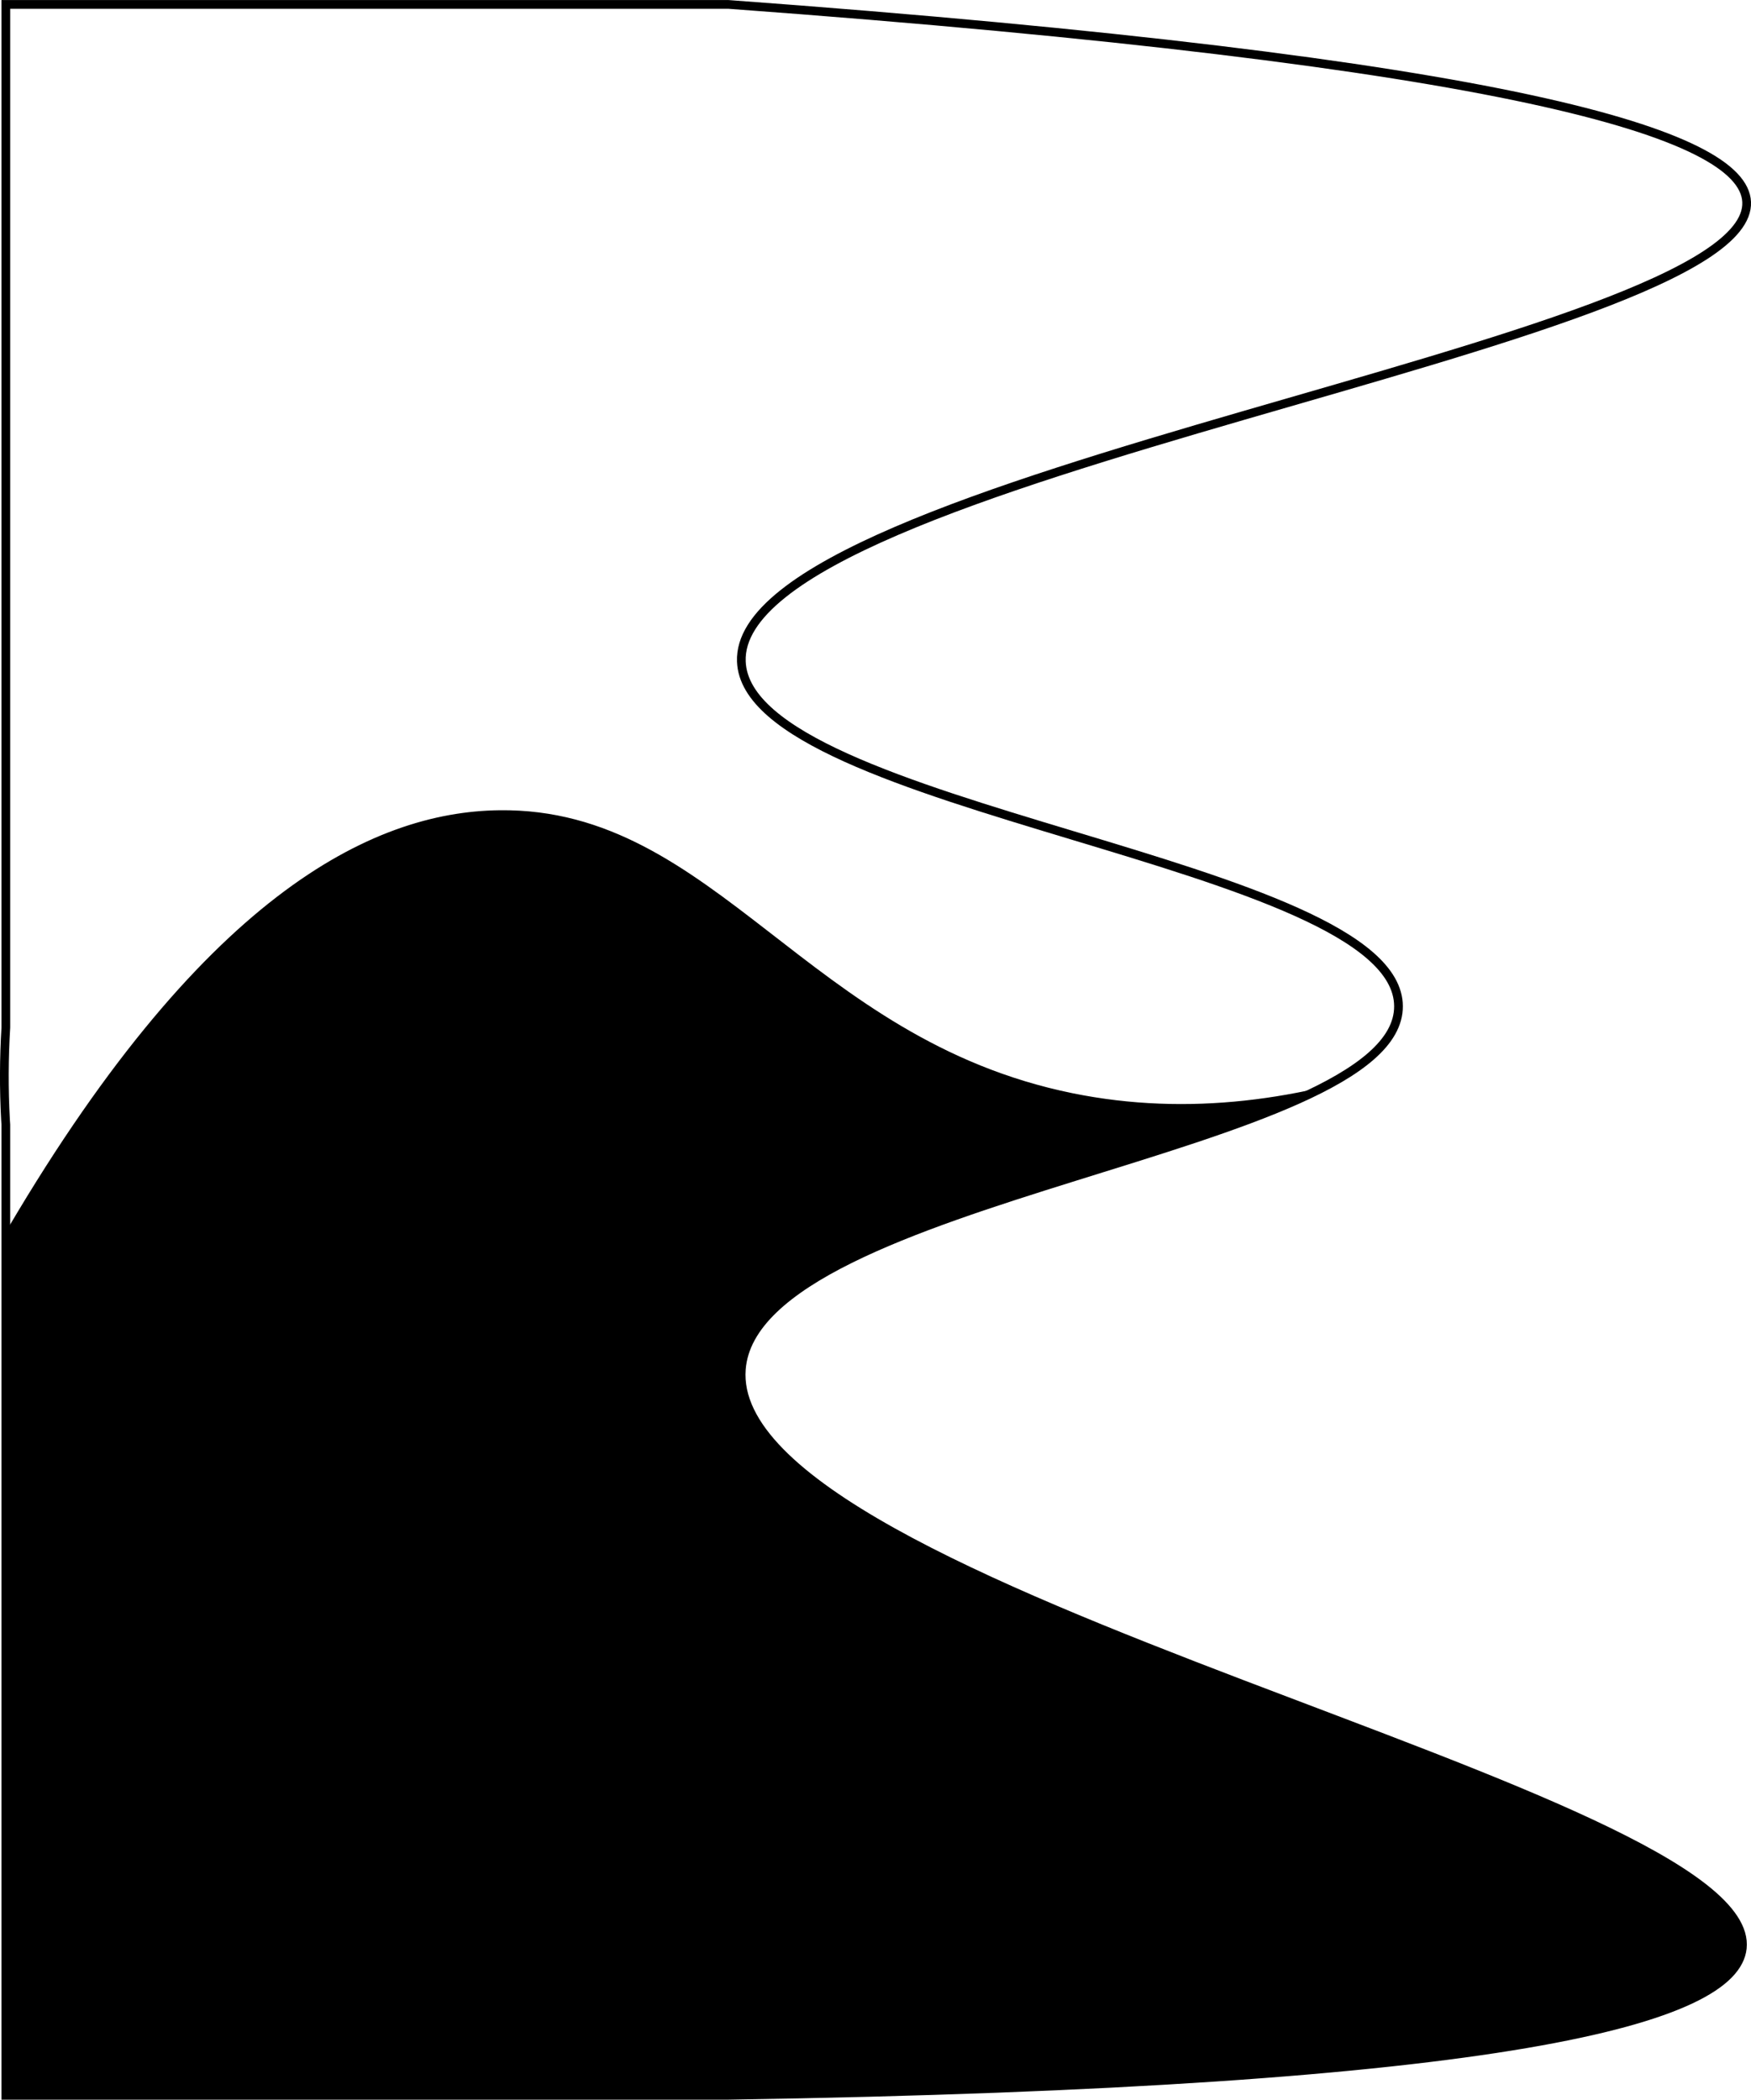 <?xml version="1.0" encoding="UTF-8"?><svg id="Layer_2" xmlns="http://www.w3.org/2000/svg" width="402" height="482" xmlns:xlink="http://www.w3.org/1999/xlink" viewBox="0 0 402 482"><defs><style>.cls-1{clip-path:url(#clippath);}.cls-2{fill:none;}.cls-2,.cls-3{stroke:#000;stroke-miterlimit:10;stroke-width:2px;}</style><clipPath id="clippath"><path class="cls-2" d="M170.2,314.32c3.1-40.17,151.02-50.08,150.87-83.34-.15-33.42-149.58-44.9-150.87-79.12-1.62-42.97,232.25-72.51,230.8-105.49-.69-15.62-54.17-32.19-233.8-45.36H1.34V235.86c-.42,6.96-.47,14.05-.07,21.27,.02,.35,.05,.7,.07,1.05v222.82H167.2c179.7-2.8,231.07-17.48,232.8-33.76,3.81-35.92-233.76-81.5-229.8-132.92Z"/></clipPath></defs><g id="Layer_1-2"><g><g class="cls-1"><path class="cls-3" d="M401.17,481H.67v-195.07c46.07-79.7,85.17-98.58,114-98.93,49.05-.6,69.9,52.4,131.31,64.93,53.9,11,106.04-15.93,144.69-43.93l10.5,273Z"/></g><path class="cls-2" d="M170.2,314.32c3.1-40.17,151.02-50.08,150.87-83.34-.15-33.42-149.58-44.9-150.87-79.12-1.62-42.97,232.25-72.51,230.8-105.49-.69-15.62-54.17-32.19-233.8-45.36H1.34V235.86c-.42,6.96-.47,14.05-.07,21.27,.02,.35,.05,.7,.07,1.05v222.82H167.2c179.7-2.8,231.07-17.48,232.8-33.76,3.81-35.92-233.76-81.5-229.8-132.92Z"/></g></g></svg>